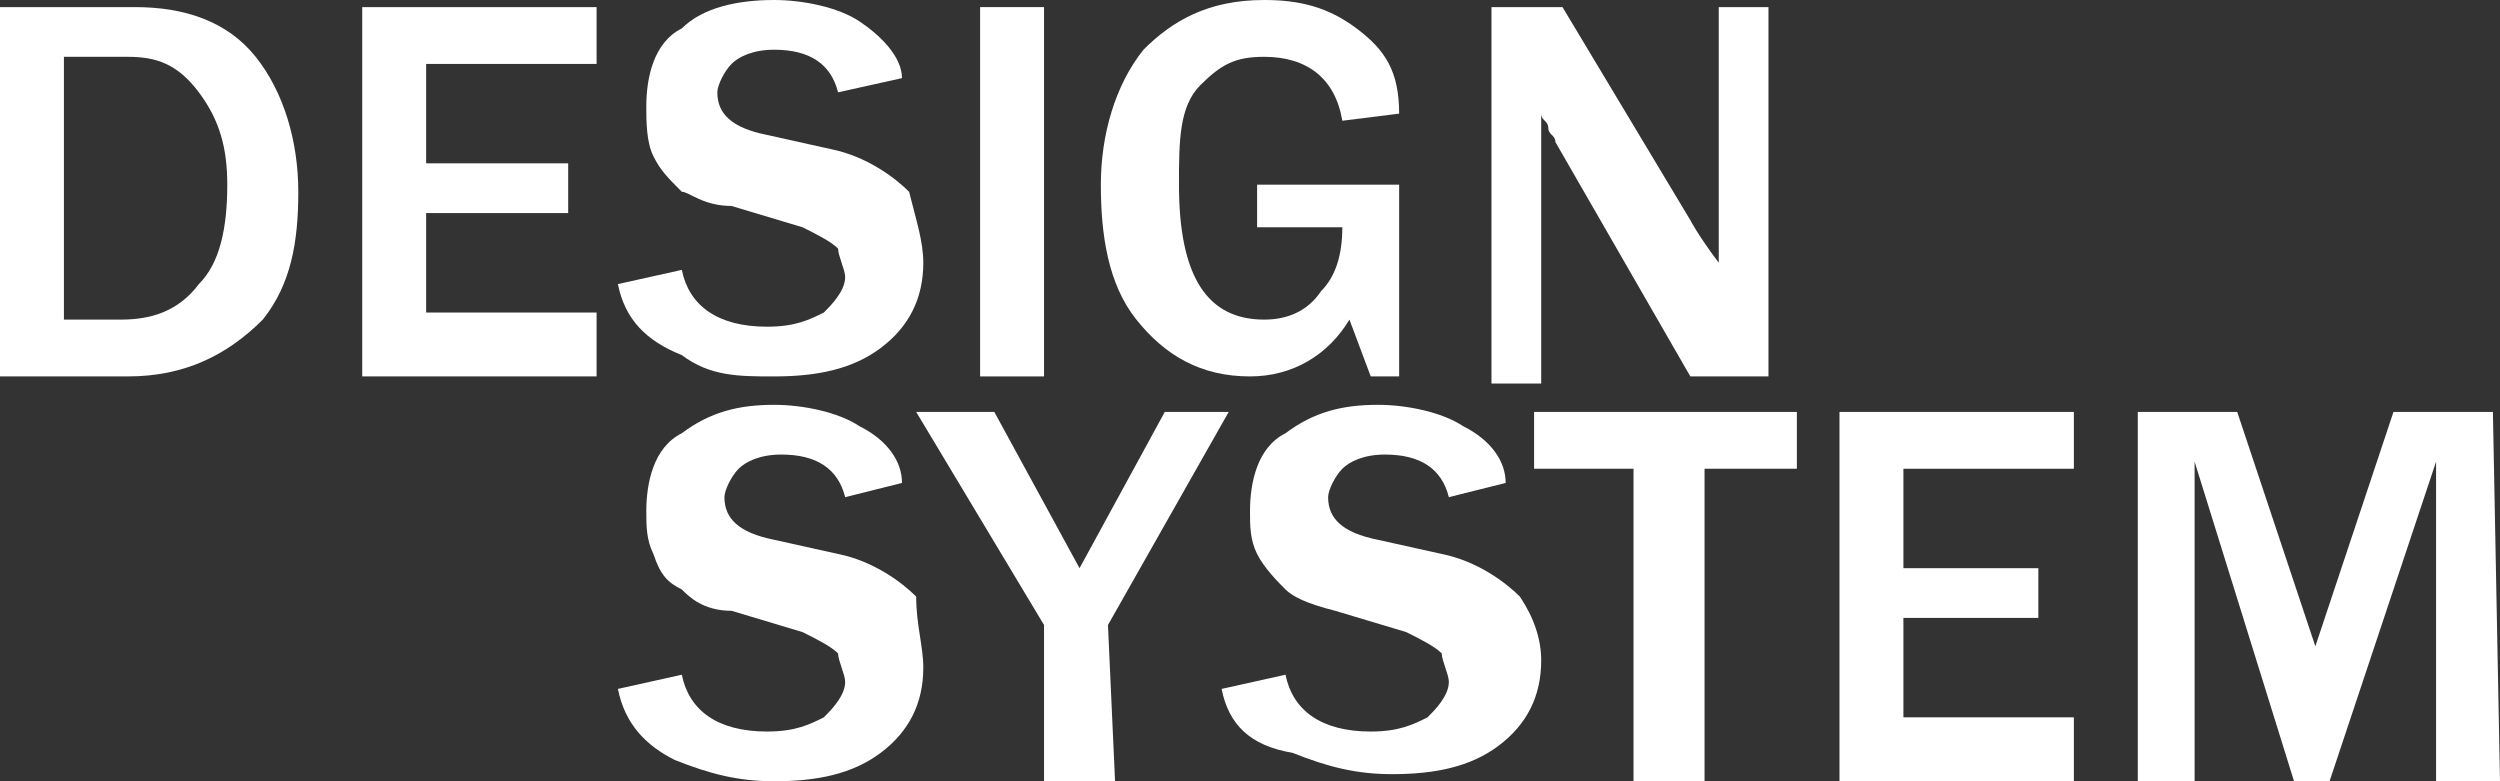 <?xml version="1.0" encoding="utf-8"?>
<!-- Generator: Adobe Illustrator 27.2.0, SVG Export Plug-In . SVG Version: 6.00 Build 0)  -->
<svg version="1.1" id="logo-login_copia" xmlns="http://www.w3.org/2000/svg" xmlns:xlink="http://www.w3.org/1999/xlink" x="0px"
	 y="0px" viewBox="0 0 35.2 11" style="enable-background:new 0 0 35.2 11;" xml:space="preserve">
<rect x="0" y="0" width="35.2" height="11" fill="#333333" stroke="none"/>
<style type="text/css">
	.st0{fill:#FFFFFF;}
</style>
<g>
	<path class="st0" d="M0,5.3V0.1h1.9c0.7,0,1.3,0.2,1.7,0.7c0.4,0.5,0.6,1.2,0.6,1.9S4.1,4,3.7,4.5C3.2,5,2.6,5.3,1.8,5.3
		C1.8,5.3,0,5.3,0,5.3z M0.9,4.5h0.8c0.4,0,0.8-0.1,1.1-0.5c0.3-0.3,0.4-0.8,0.4-1.4c0-0.5-0.1-0.9-0.4-1.3c-0.3-0.4-0.6-0.5-1-0.5
		H0.9V4.5z"/>
	<path class="st0" d="M8.5,5.3H5.1V0.1h3.3v0.8H6v1.4H8V3H6v1.4h2.4V5.3z"/>
	<path class="st0" d="M8.7,4l0.9-0.2c0.1,0.5,0.5,0.8,1.2,0.8c0.4,0,0.6-0.1,0.8-0.2c0.1-0.1,0.3-0.3,0.3-0.5c0-0.1-0.1-0.3-0.1-0.4
		c-0.1-0.1-0.3-0.2-0.5-0.3l-1-0.3C9.9,2.9,9.7,2.7,9.6,2.7C9.4,2.5,9.3,2.4,9.2,2.2S9.1,1.7,9.1,1.5c0-0.4,0.1-0.9,0.5-1.1
		C9.9,0.1,10.4,0,10.9,0c0.4,0,0.9,0.1,1.2,0.3s0.6,0.5,0.6,0.8l-0.9,0.2c-0.1-0.4-0.4-0.6-0.9-0.6c-0.3,0-0.5,0.1-0.6,0.2
		c-0.1,0.1-0.2,0.3-0.2,0.4c0,0.3,0.2,0.5,0.7,0.6l0.9,0.2c0.5,0.1,0.9,0.4,1.1,0.6C12.9,3.1,13,3.4,13,3.7c0,0.5-0.2,0.9-0.6,1.2
		c-0.4,0.3-0.9,0.4-1.5,0.4C10.4,5.3,10,5.3,9.6,5C9.1,4.8,8.8,4.5,8.7,4z"/>
	<path class="st0" d="M14.7,5.3h-0.9V0.1h0.9V5.3z"/>
	<path class="st0" d="M19.7,2.6v2.7h-0.4L19,4.5c-0.3,0.5-0.8,0.8-1.4,0.8c-0.7,0-1.2-0.3-1.6-0.8c-0.4-0.5-0.5-1.2-0.5-1.9
		s0.2-1.4,0.6-1.9C16.5,0.3,17,0,17.8,0c0.5,0,0.9,0.1,1.3,0.4s0.6,0.6,0.6,1.2l-0.8,0.1c-0.1-0.6-0.5-0.9-1.1-0.9
		c-0.4,0-0.6,0.1-0.9,0.4S16.6,2,16.6,2.6c0,1.3,0.4,1.9,1.2,1.9c0.3,0,0.6-0.1,0.8-0.4c0.2-0.2,0.3-0.5,0.3-0.9h-1.2V2.6H19.7z"/>
	<path class="st0" d="M24.7,5.3h-0.9l-1.9-3.3c0-0.1-0.1-0.1-0.1-0.2c0-0.1-0.1-0.1-0.1-0.2v3.8h-0.7V0.1h1l1.8,3
		c0,0,0.1,0.2,0.4,0.6V0.1h0.7V5.3z"/>
	<path class="st0" d="M8.7,9.7l0.9-0.2c0.1,0.5,0.5,0.8,1.2,0.8c0.4,0,0.6-0.1,0.8-0.2c0.1-0.1,0.3-0.3,0.3-0.5
		c0-0.1-0.1-0.3-0.1-0.4c-0.1-0.1-0.3-0.2-0.5-0.3l-1-0.3C9.9,8.6,9.7,8.4,9.6,8.3C9.4,8.2,9.3,8.1,9.2,7.8C9.1,7.6,9.1,7.4,9.1,7.2
		c0-0.4,0.1-0.9,0.5-1.1c0.4-0.3,0.8-0.4,1.3-0.4c0.4,0,0.9,0.1,1.2,0.3c0.4,0.2,0.6,0.5,0.6,0.8L11.9,7c-0.1-0.4-0.4-0.6-0.9-0.6
		c-0.3,0-0.5,0.1-0.6,0.2c-0.1,0.1-0.2,0.3-0.2,0.4c0,0.3,0.2,0.5,0.7,0.6l0.9,0.2c0.5,0.1,0.9,0.4,1.1,0.6C12.9,8.8,13,9.1,13,9.4
		c0,0.5-0.2,0.9-0.6,1.2c-0.4,0.3-0.9,0.4-1.5,0.4c-0.5,0-0.9-0.1-1.4-0.3C9.1,10.5,8.8,10.2,8.7,9.7z"/>
	<path class="st0" d="M15.7,11h-1V8.8l-1.8-3H14L15.2,8l1.2-2.2h0.9l-1.7,3L15.7,11L15.7,11z"/>
	<path class="st0" d="M17.2,9.7l0.9-0.2c0.1,0.5,0.5,0.8,1.2,0.8c0.4,0,0.6-0.1,0.8-0.2c0.1-0.1,0.3-0.3,0.3-0.5
		c0-0.1-0.1-0.3-0.1-0.4C20.2,9.1,20,9,19.8,8.9l-1-0.3c-0.4-0.1-0.6-0.2-0.7-0.3c-0.1-0.1-0.3-0.3-0.4-0.5
		c-0.1-0.2-0.1-0.4-0.1-0.6c0-0.4,0.1-0.9,0.5-1.1c0.4-0.3,0.8-0.4,1.3-0.4c0.4,0,0.9,0.1,1.2,0.3c0.4,0.2,0.6,0.5,0.6,0.8L20.4,7
		c-0.1-0.4-0.4-0.6-0.9-0.6c-0.3,0-0.5,0.1-0.6,0.2c-0.1,0.1-0.2,0.3-0.2,0.4c0,0.3,0.2,0.5,0.7,0.6l0.9,0.2
		c0.5,0.1,0.9,0.4,1.1,0.6c0.2,0.3,0.3,0.6,0.3,0.9c0,0.5-0.2,0.9-0.6,1.2c-0.4,0.3-0.9,0.4-1.5,0.4c-0.5,0-0.9-0.1-1.4-0.3
		C17.6,10.5,17.3,10.2,17.2,9.7z"/>
	<path class="st0" d="M24,11h-1V6.6h-1.4V5.8h3.7v0.8H24C24,6.6,24,11,24,11z"/>
	<path class="st0" d="M29.3,11h-3.4V5.8h3.3v0.8h-2.4v1.4h1.9v0.7h-1.9v1.4h2.4V11z"/>
	<path class="st0" d="M35.2,11h-0.9V6.5L32.8,11h-0.5l-1.4-4.5V11h-0.8V5.8h1.4l1.1,3.3l1.1-3.3h1.4L35.2,11L35.2,11z"/>
</g>
</svg>
